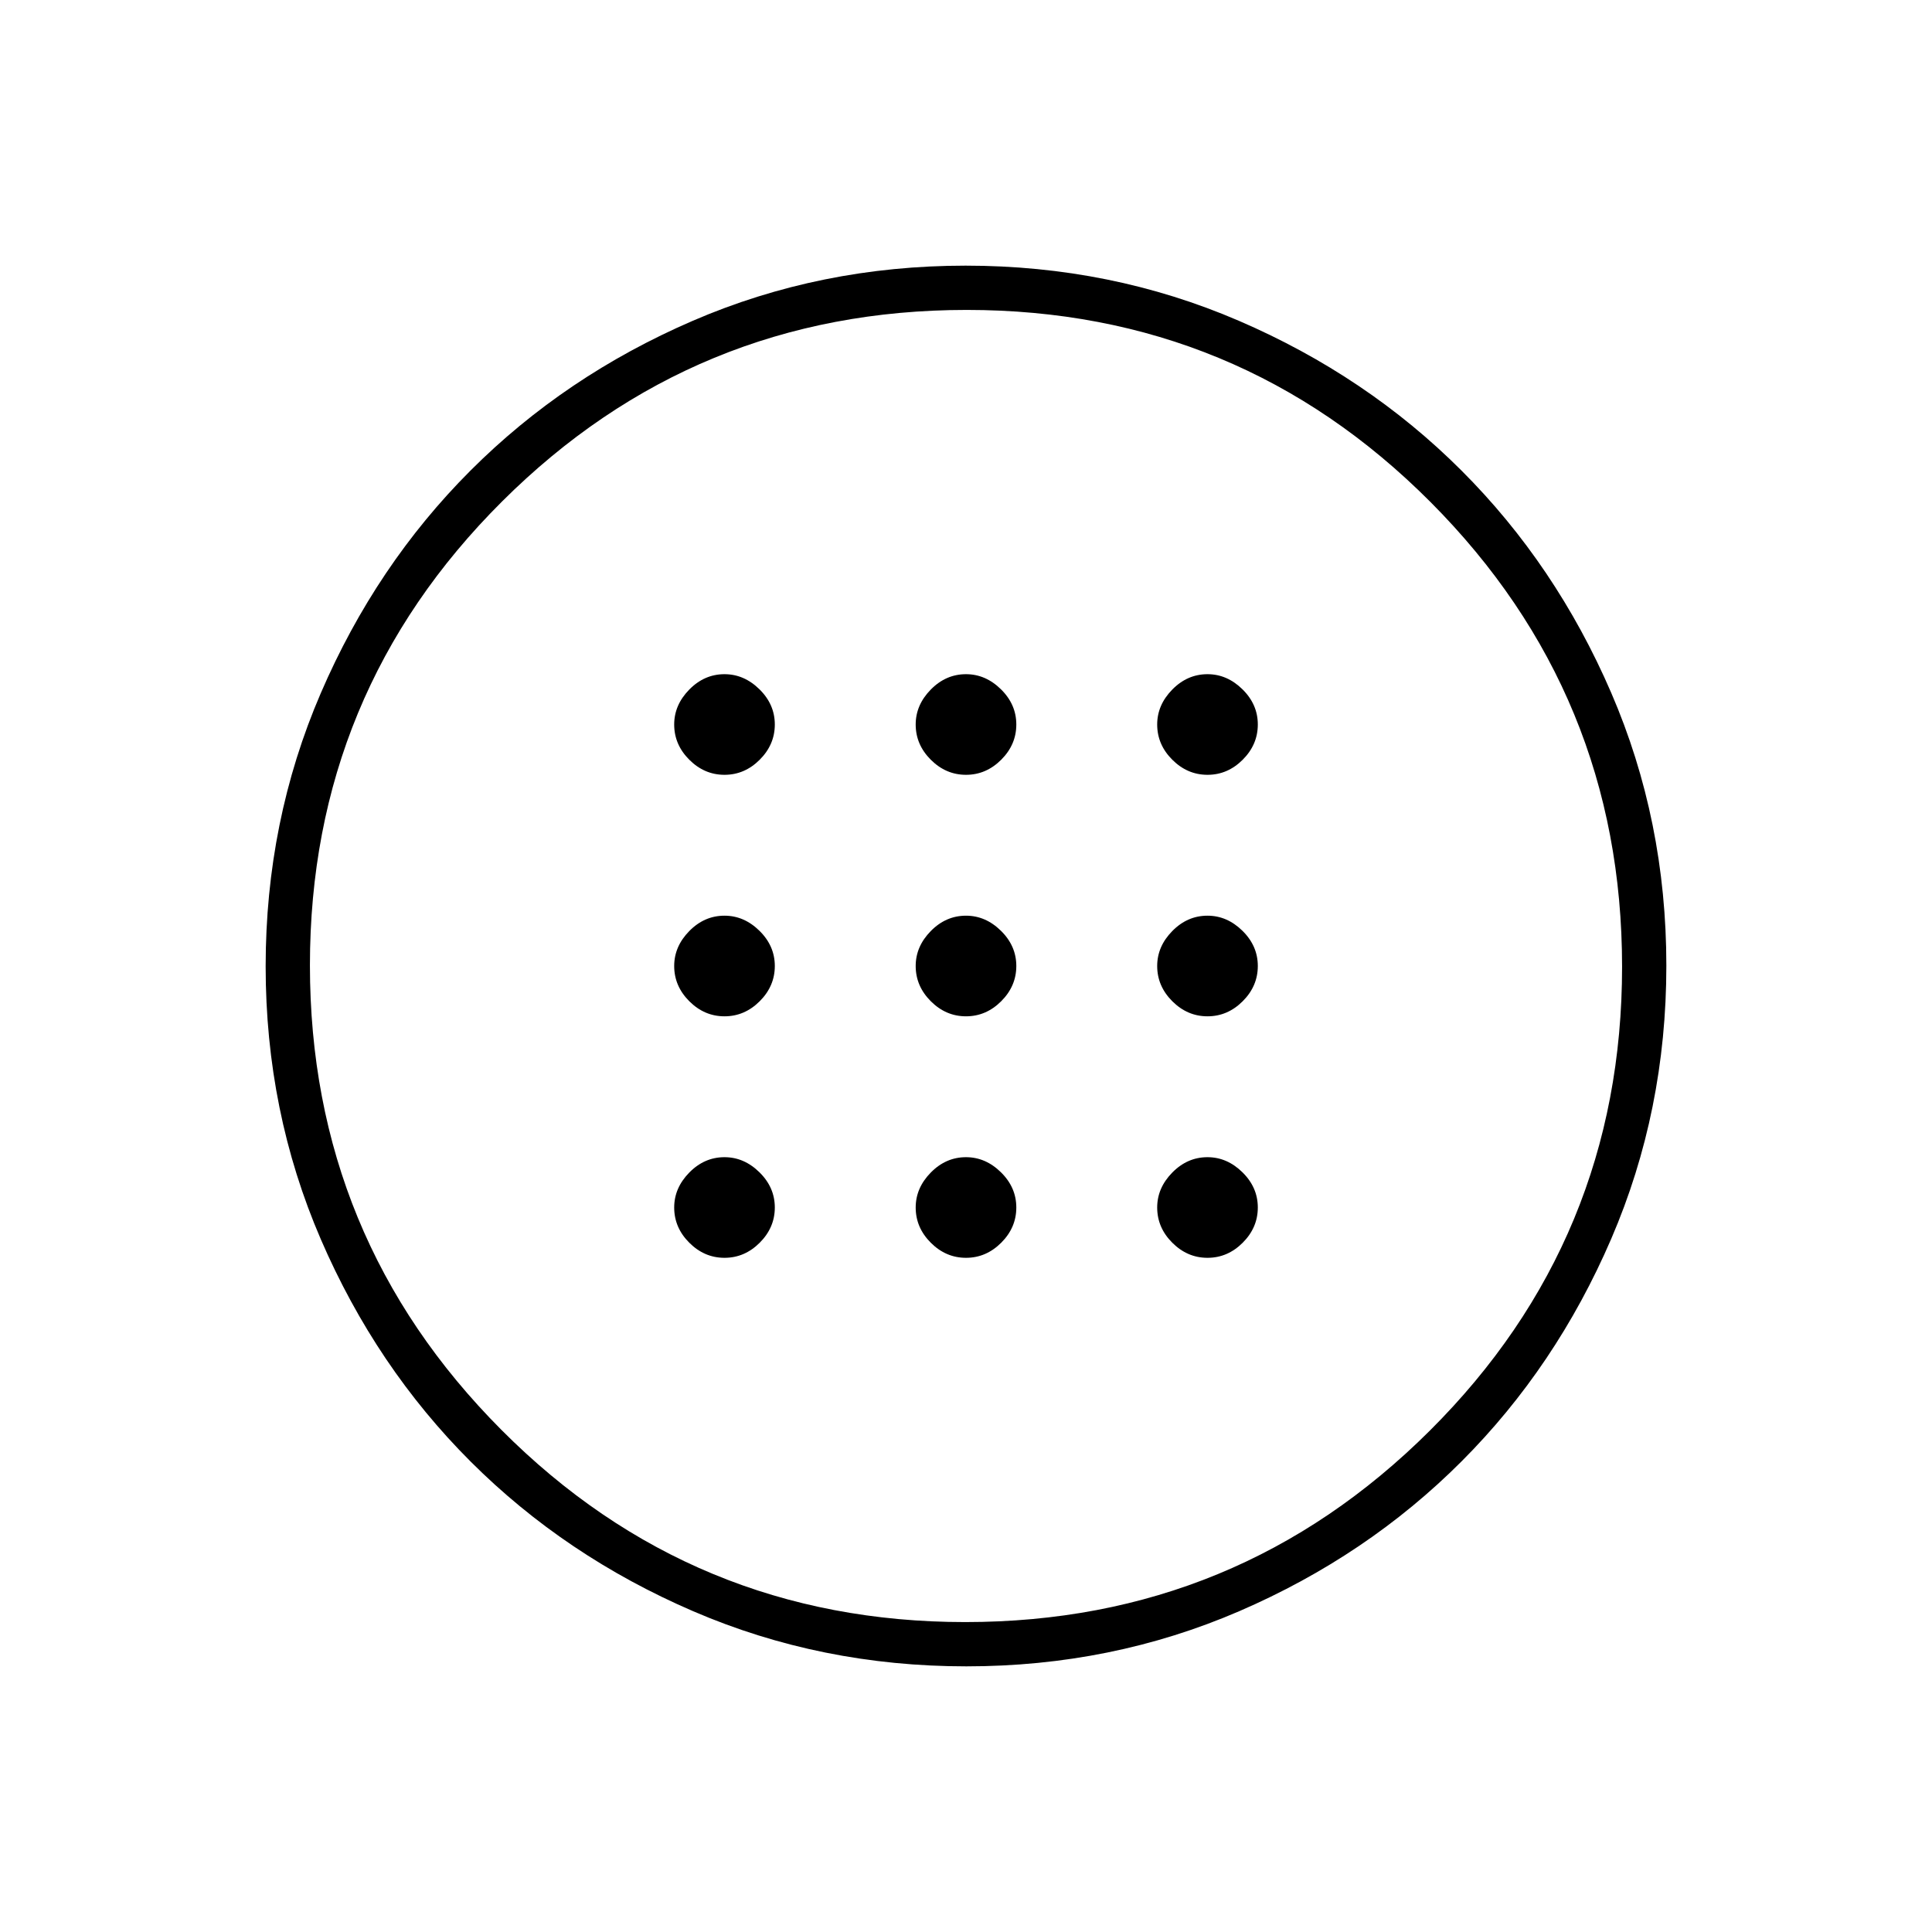 <svg xmlns="http://www.w3.org/2000/svg" width="48" height="48" viewBox="0 -960 960 960"><path d="M480-455q10 0 17.5-7.5T505-480q0-10-7.64-17.5-7.63-7.5-17.36-7.5-10 0-17.5 7.64-7.5 7.63-7.5 17.36 0 10 7.5 17.5T480-455Zm120 0q10 0 17.5-7.5T625-480q0-10-7.64-17.5T600-505q-10 0-17.5 7.64-7.5 7.63-7.5 17.36 0 10 7.5 17.5T600-455Zm-240 0q10 0 17.5-7.5T385-480q0-10-7.64-17.5-7.63-7.5-17.36-7.5-10 0-17.5 7.64-7.5 7.63-7.5 17.36 0 10 7.5 17.5T360-455Zm120 120q10 0 17.5-7.5T505-360q0-10-7.64-17.5-7.63-7.5-17.36-7.5-10 0-17.5 7.64-7.5 7.63-7.5 17.36 0 10 7.5 17.5T480-335Zm120 0q10 0 17.5-7.5T625-360q0-10-7.64-17.5T600-385q-10 0-17.5 7.64-7.5 7.63-7.5 17.36 0 10 7.5 17.5T600-335Zm-240 0q10 0 17.5-7.5T385-360q0-10-7.64-17.5-7.63-7.5-17.36-7.5-10 0-17.5 7.64-7.5 7.63-7.5 17.36 0 10 7.5 17.5T360-335Zm120-240q10 0 17.5-7.5T505-600q0-10-7.64-17.5-7.63-7.5-17.36-7.5-10 0-17.5 7.64T455-600q0 10 7.5 17.5T480-575Zm120 0q10 0 17.5-7.5T625-600q0-10-7.64-17.5T600-625q-10 0-17.5 7.64T575-600q0 10 7.5 17.5T600-575Zm-240 0q10 0 17.5-7.5T385-600q0-10-7.64-17.5-7.63-7.5-17.36-7.5-10 0-17.5 7.64T335-600q0 10 7.5 17.5T360-575Zm120.17 443q-72.17 0-135.73-27.39-63.56-27.39-110.57-74.35-47.02-46.96-74.44-110.43Q132-407.65 132-479.83q0-72.17 27.39-135.73 27.39-63.56 74.35-110.57 46.96-47.02 110.43-74.44Q407.65-828 479.83-828q72.17 0 135.73 27.39 63.56 27.39 110.57 74.35 47.02 46.96 74.44 110.43Q828-552.35 828-480.17q0 72.17-27.39 135.73-27.39 63.56-74.35 110.57-46.96 47.02-110.43 74.44Q552.35-132 480.17-132Zm-.52-22Q615-154 710.5-249.15t95.5-230.5Q806-615 710.85-710.5T480.35-806Q345-806 249.5-710.85T154-480.35Q154-345 249.15-249.5t230.5 95.5Zm.35-326Z"/></svg>